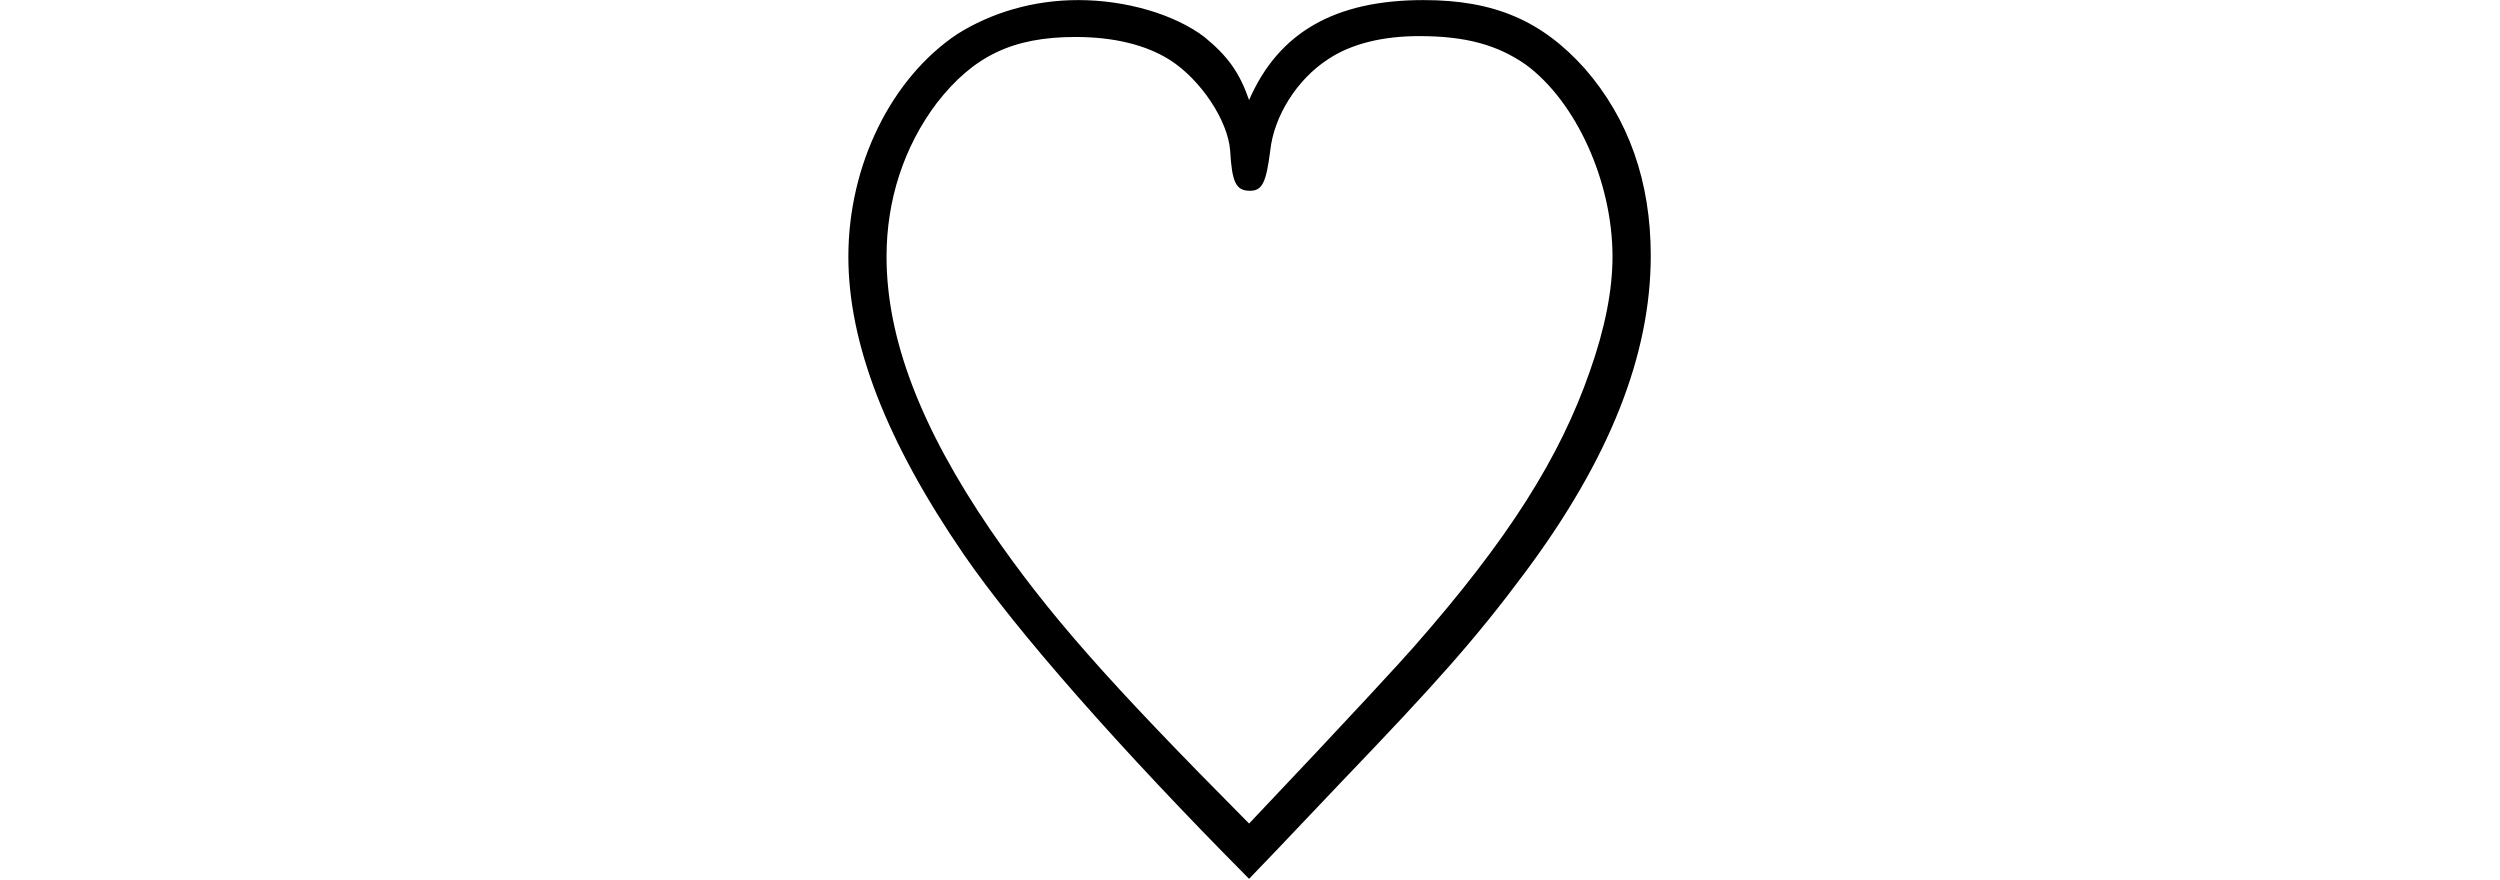 <svg xmlns="http://www.w3.org/2000/svg" xmlns:xlink="http://www.w3.org/1999/xlink" width="31.437pt" height="11.064pt" viewBox="0 0 31.437 11.064" version="1.1">
<defs>
<g>
<symbol overflow="visible" id="glyph0-0">
<path style="stroke:none;" d=""/>
</symbol>
<symbol overflow="visible" id="glyph0-1">
<path style="stroke:none;" d="M 6 1.152 C 6.289 0.852 6.289 0.852 7.164 -0.07 C 8.352 -1.309 8.844 -1.859 9.469 -2.699 C 10.535 -4.129 11.051 -5.438 11.051 -6.684 C 11.051 -7.609 10.777 -8.398 10.223 -9.035 C 9.684 -9.637 9.086 -9.898 8.195 -9.898 C 7.078 -9.898 6.371 -9.492 6 -8.641 C 5.879 -8.988 5.734 -9.191 5.438 -9.434 C 5.062 -9.719 4.453 -9.898 3.852 -9.898 C 3.289 -9.898 2.762 -9.742 2.328 -9.469 C 1.5 -8.914 0.961 -7.824 0.961 -6.672 C 0.961 -5.578 1.441 -4.344 2.41 -2.93 C 3.07 -1.969 4.379 -0.48 6 1.152 Z M 6 0.457 C 4.211 -1.344 3.48 -2.172 2.746 -3.238 C 1.871 -4.523 1.441 -5.641 1.441 -6.672 C 1.441 -7.379 1.656 -8.051 2.074 -8.605 C 2.531 -9.191 3.023 -9.434 3.816 -9.434 C 4.297 -9.434 4.703 -9.336 5.004 -9.145 C 5.387 -8.902 5.734 -8.387 5.762 -8.004 C 5.785 -7.609 5.832 -7.5 6.012 -7.5 C 6.168 -7.5 6.215 -7.609 6.266 -8.004 C 6.312 -8.438 6.602 -8.902 6.996 -9.156 C 7.285 -9.348 7.68 -9.445 8.137 -9.445 C 8.723 -9.445 9.121 -9.336 9.48 -9.086 C 10.117 -8.617 10.57 -7.609 10.57 -6.672 C 10.57 -6.254 10.477 -5.773 10.285 -5.23 C 9.91 -4.152 9.266 -3.121 8.062 -1.754 C 7.969 -1.645 7.285 -0.898 6 0.457 Z "/>
</symbol>
</g>
</defs>
<g id="surface9425">
<g style="fill:rgb(0%,0%,0%);fill-opacity:1;">
  <use xlink:href="#glyph0-1" x="9.707" y="9.899"/>
</g>
</g>
</svg>
